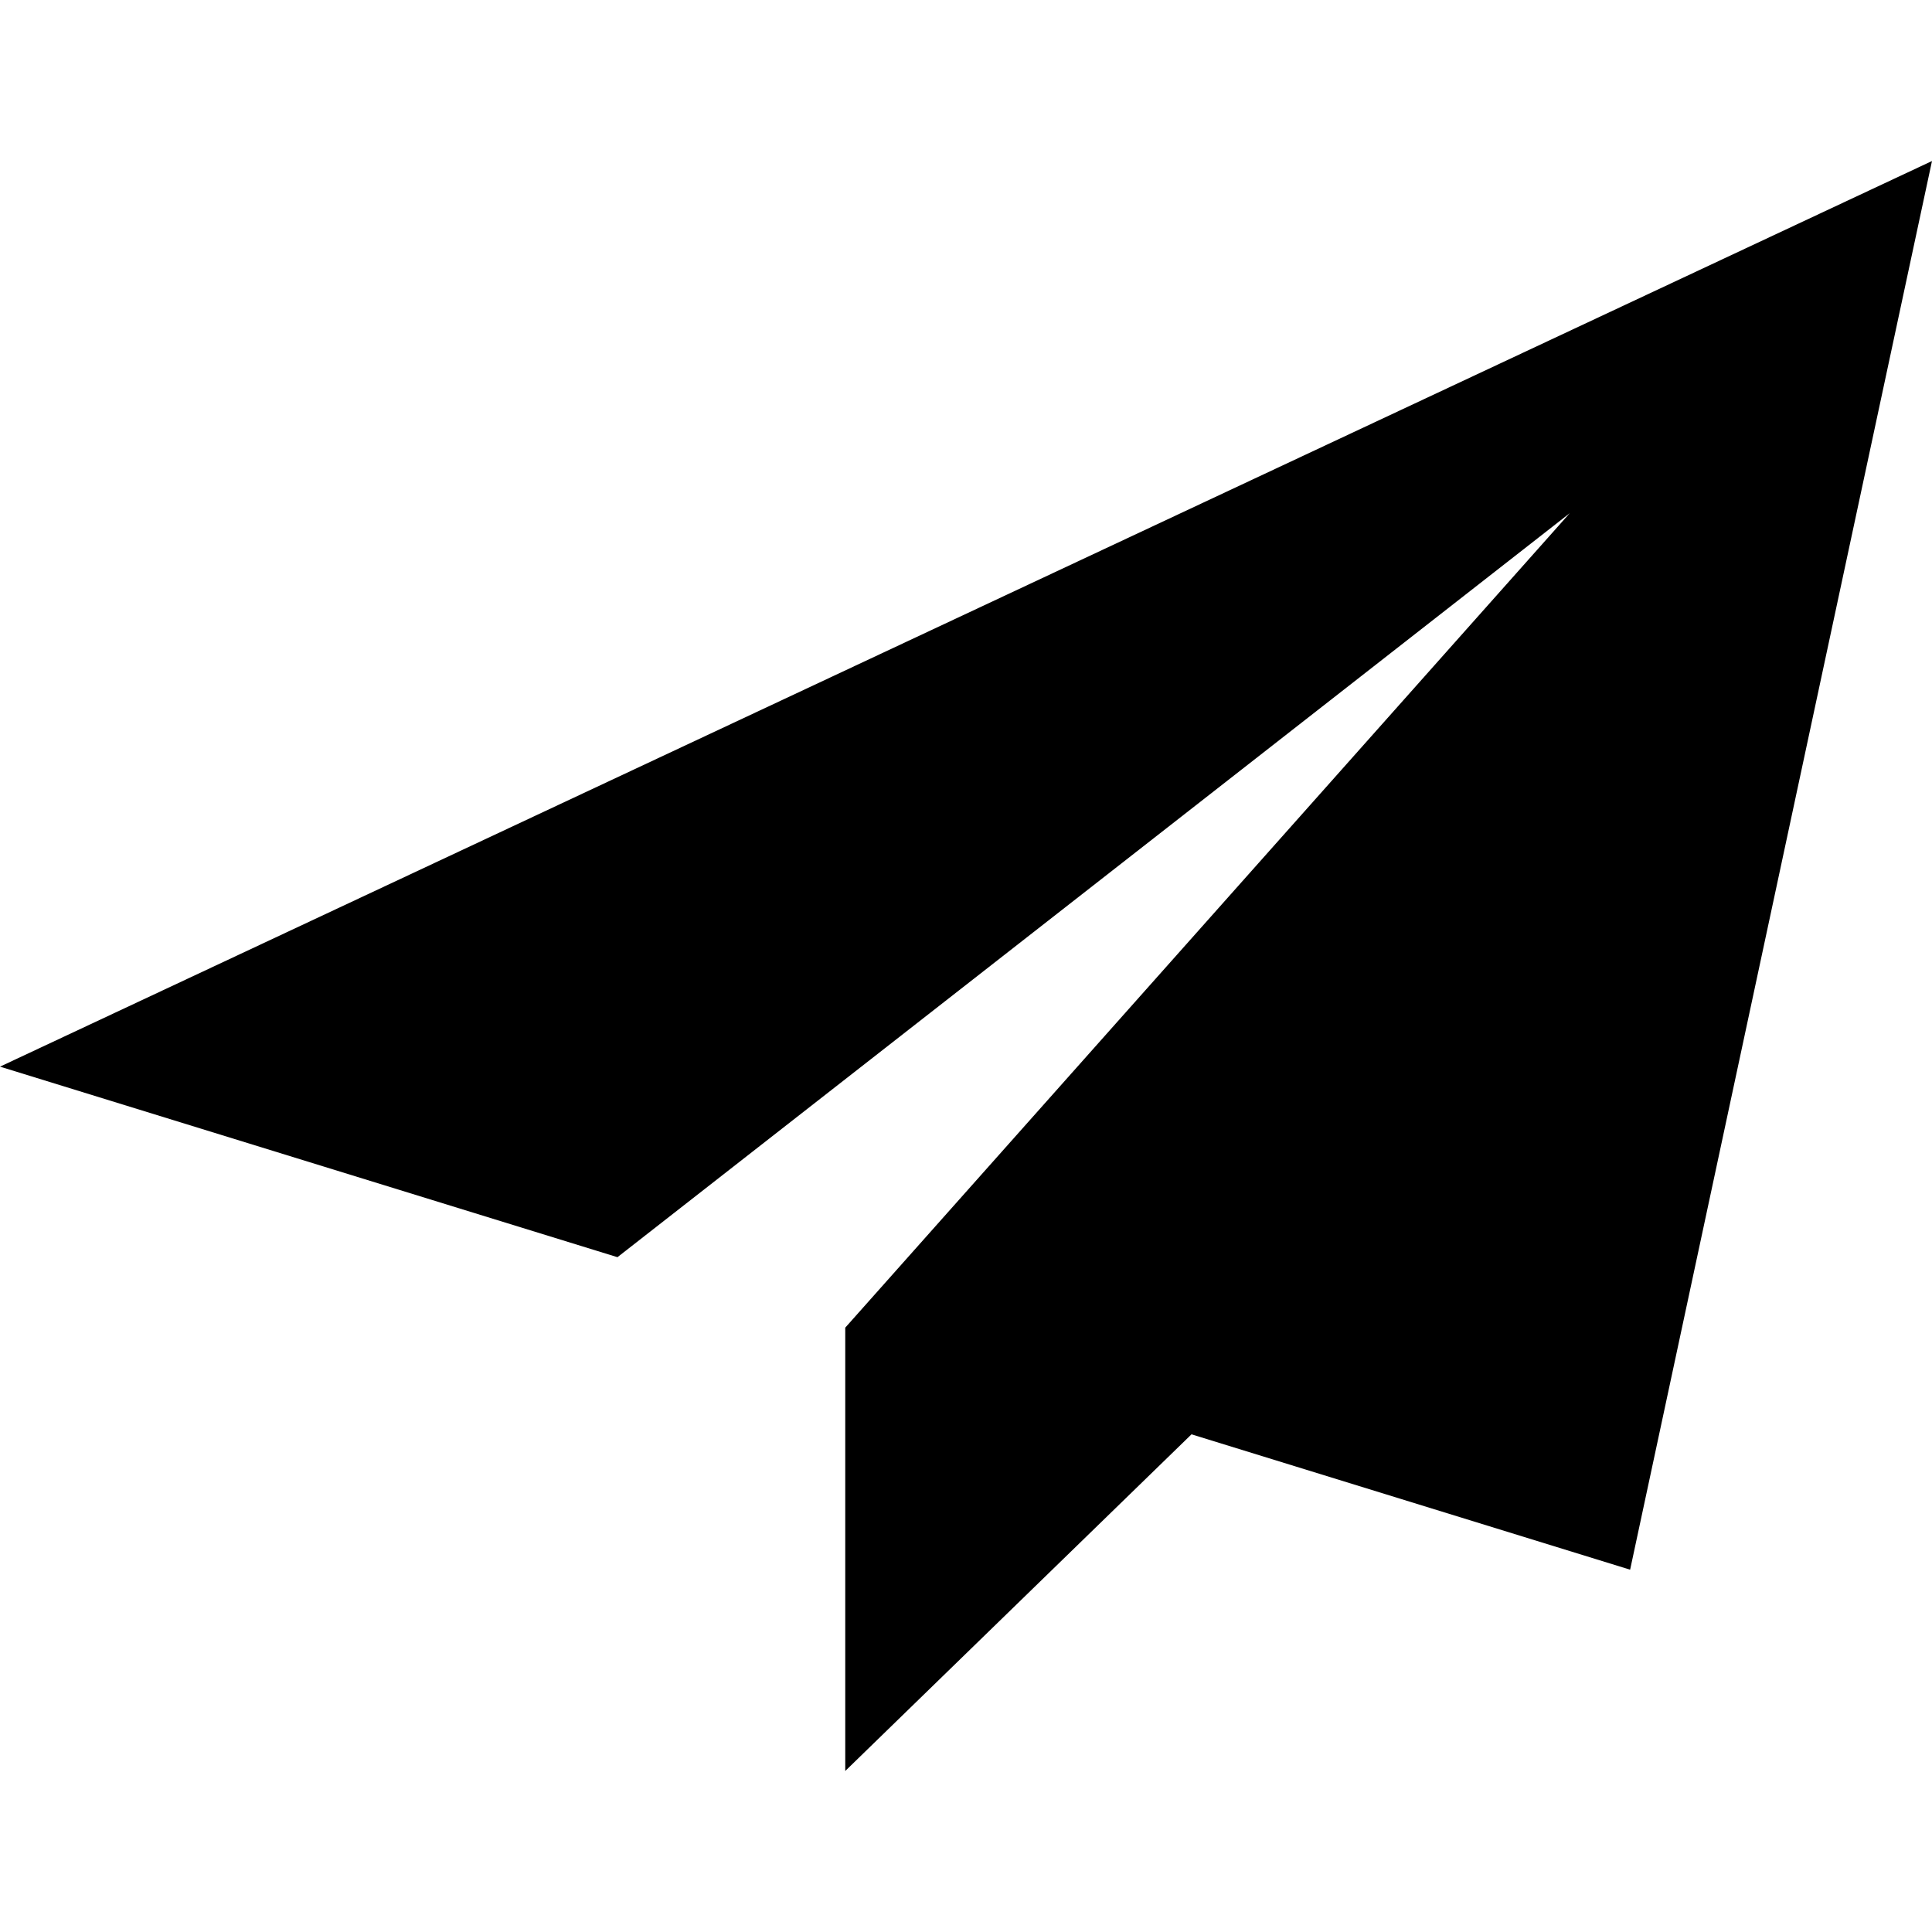 <svg version="1.1" xmlns="http://www.w3.org/2000/svg" width="32" height="32" viewBox="0 0 32 32">
    <title>Frame-3</title>
    <path
        d="M32 2.667l-32 15 10.227 3.156 15.773-12.323-11.998 13.488 0.010 0.003-0.012-0.003v7.345l5.735-5.576 7.265 2.242 5-23.333z">
    </path>
</svg>